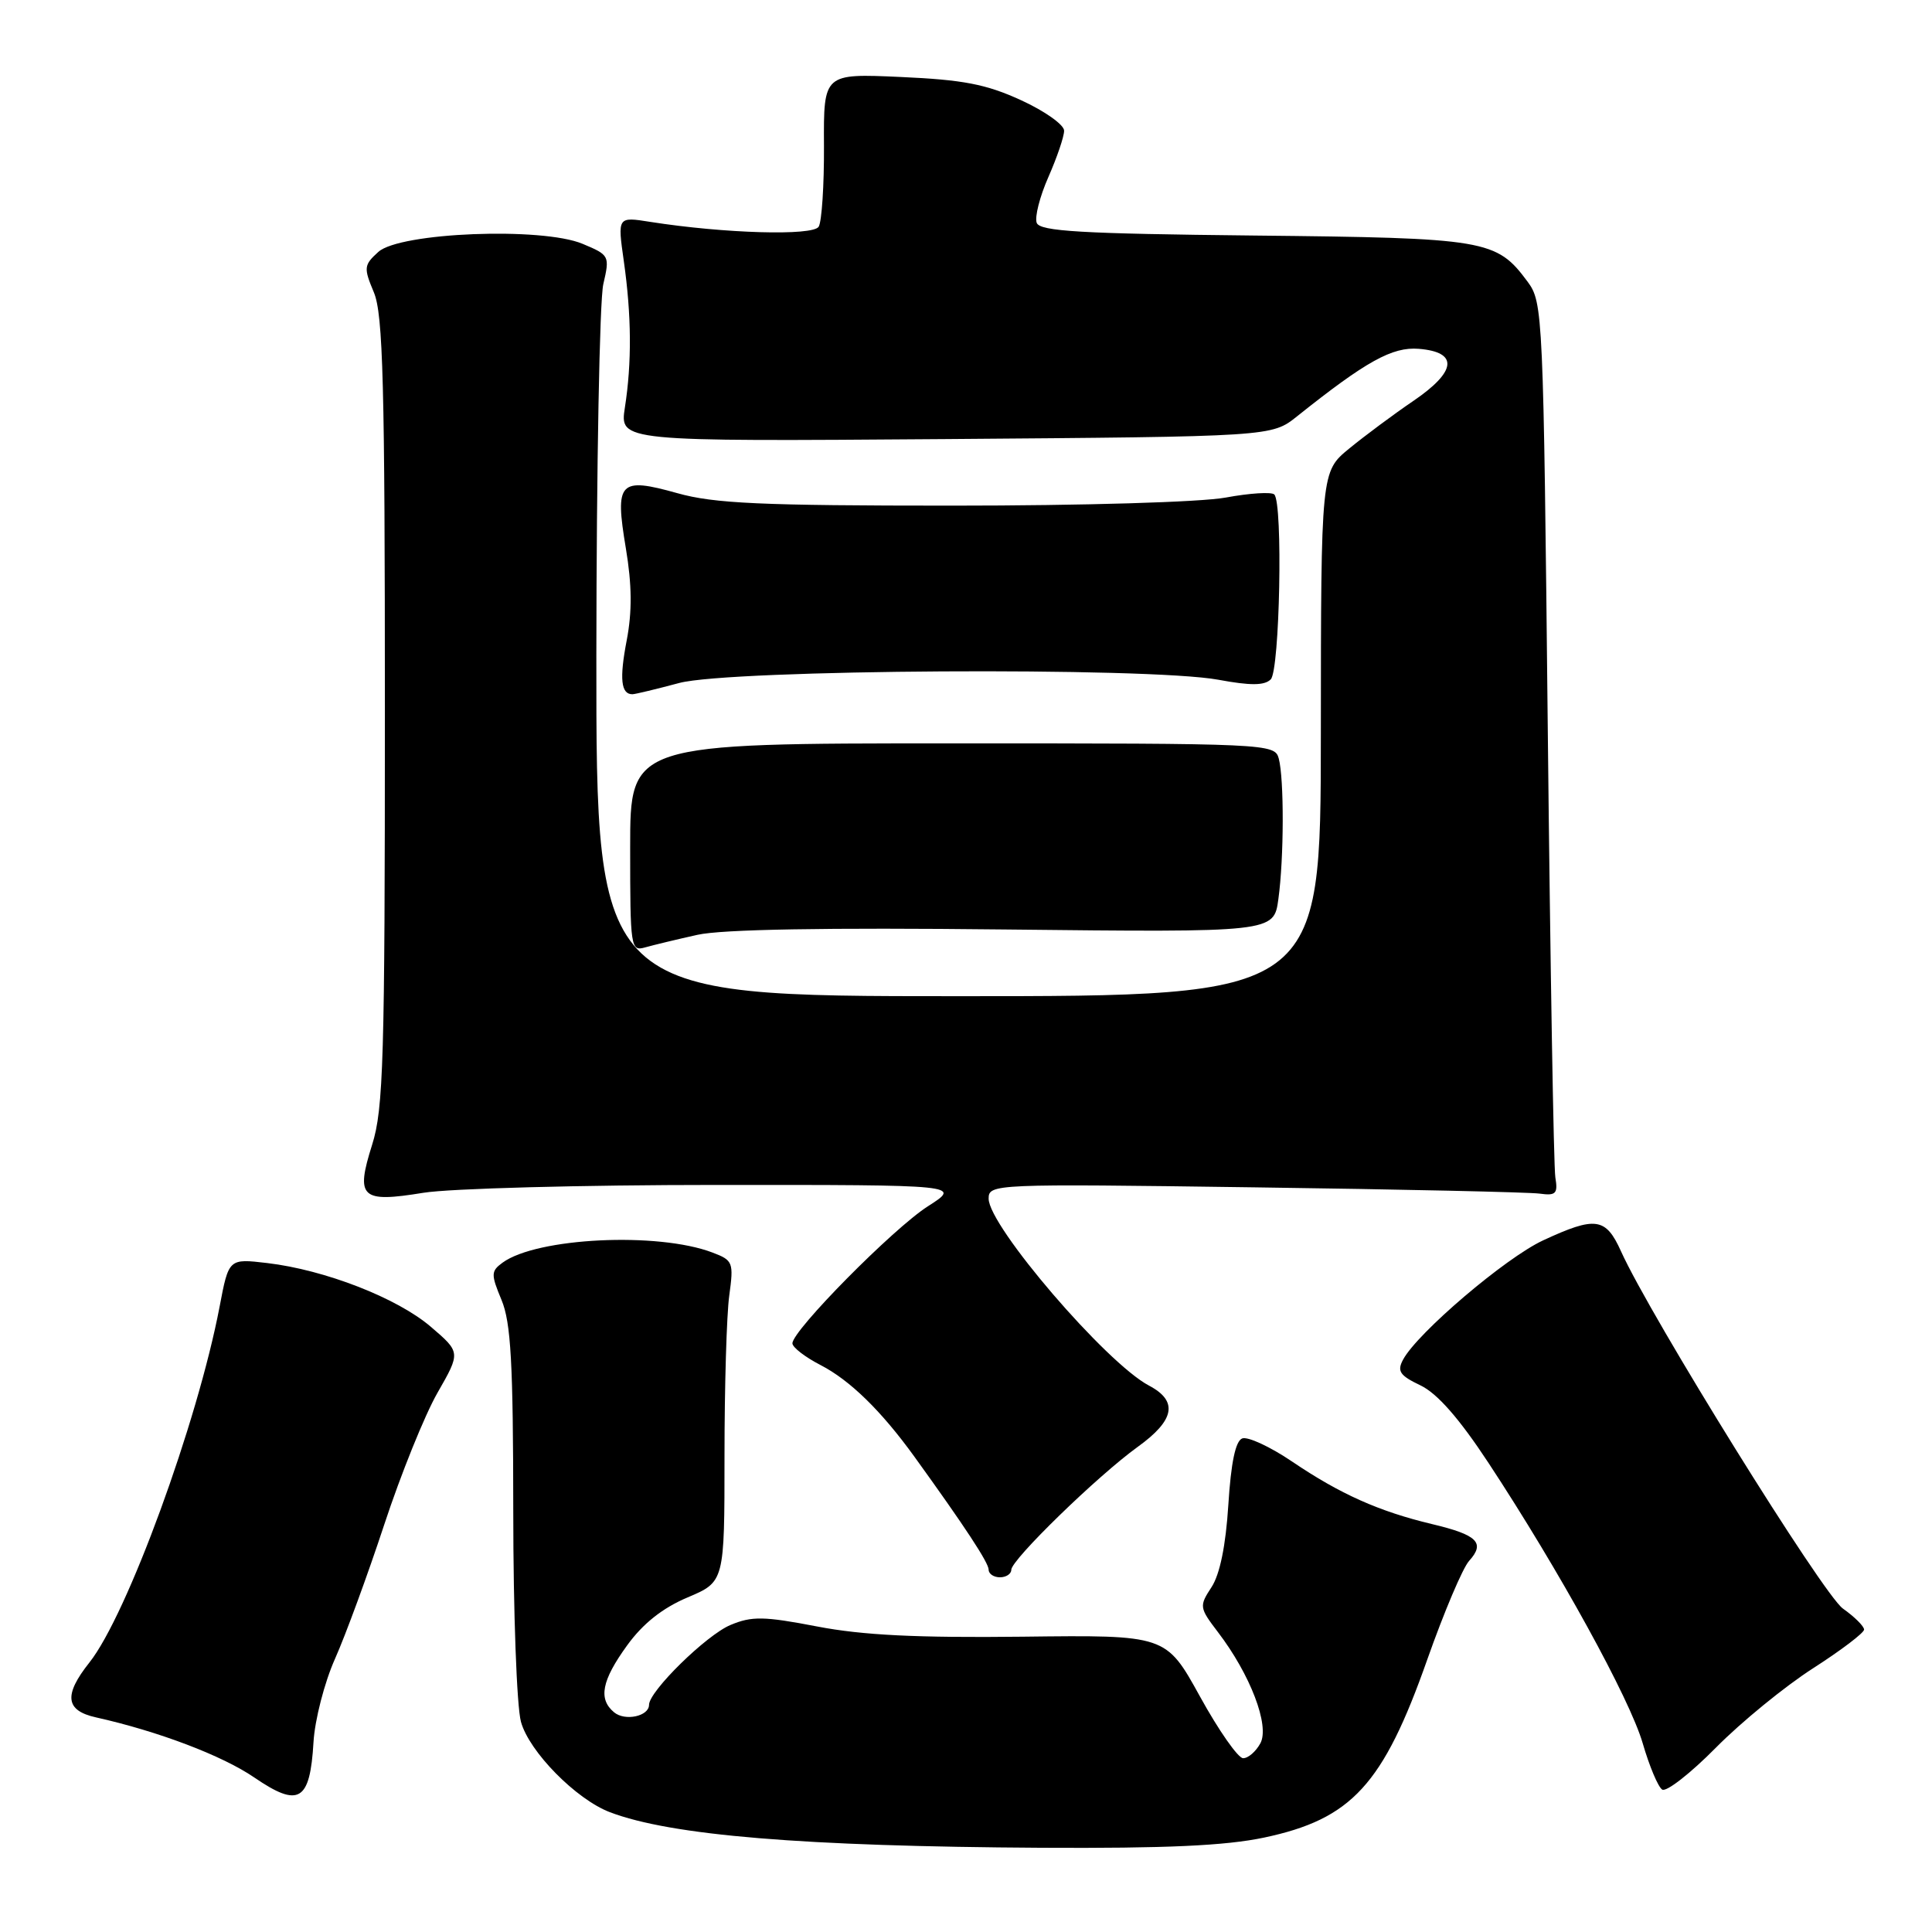 <?xml version="1.0" encoding="UTF-8" standalone="no"?>
<!DOCTYPE svg PUBLIC "-//W3C//DTD SVG 1.1//EN" "http://www.w3.org/Graphics/SVG/1.1/DTD/svg11.dtd" >
<svg xmlns="http://www.w3.org/2000/svg" xmlns:xlink="http://www.w3.org/1999/xlink" version="1.1" viewBox="0 0 256 256">
 <g >
 <path fill="currentColor"
d=" M 167.50 243.49 C 179.11 241.03 183.28 236.48 189.12 219.90 C 191.33 213.64 193.82 207.75 194.67 206.82 C 196.83 204.43 195.77 203.38 189.75 201.95 C 182.72 200.27 177.57 197.97 171.22 193.67 C 168.31 191.70 165.33 190.32 164.60 190.60 C 163.71 190.94 163.11 193.82 162.76 199.41 C 162.42 204.80 161.64 208.62 160.53 210.31 C 158.89 212.82 158.91 213.02 161.38 216.26 C 165.68 221.89 168.26 228.65 167.01 230.99 C 166.41 232.09 165.38 232.99 164.71 232.97 C 164.05 232.96 161.47 229.28 159.00 224.79 C 154.50 216.64 154.50 216.64 135.50 216.87 C 121.52 217.03 114.33 216.68 108.29 215.52 C 101.23 214.16 99.62 214.13 96.79 215.32 C 93.60 216.65 86.00 224.10 86.00 225.90 C 86.00 227.41 82.82 228.10 81.37 226.89 C 79.25 225.13 79.72 222.68 83.10 218.02 C 85.19 215.13 87.79 213.07 91.10 211.67 C 96.00 209.60 96.00 209.60 96.00 192.94 C 96.00 183.78 96.28 174.20 96.63 171.67 C 97.23 167.27 97.13 167.00 94.41 165.97 C 87.17 163.21 71.13 163.99 66.59 167.31 C 65.05 168.44 65.04 168.85 66.45 172.24 C 67.70 175.23 68.00 180.59 68.01 200.22 C 68.01 213.57 68.47 226.14 69.03 228.15 C 70.12 232.11 76.33 238.41 80.80 240.12 C 88.90 243.21 106.41 244.66 138.00 244.84 C 154.46 244.93 162.38 244.57 167.50 243.49 Z  M 41.54 230.85 C 41.71 227.91 42.99 222.93 44.39 219.80 C 45.79 216.66 48.73 208.65 50.92 202.00 C 53.11 195.35 56.28 187.50 57.97 184.55 C 61.04 179.19 61.04 179.19 57.08 175.80 C 52.63 171.99 43.05 168.26 35.40 167.36 C 30.31 166.76 30.31 166.76 29.10 173.13 C 26.17 188.49 16.84 214.02 11.84 220.30 C 8.42 224.61 8.66 226.66 12.71 227.56 C 20.95 229.40 29.45 232.62 33.70 235.53 C 39.61 239.57 41.08 238.69 41.54 230.85 Z  M 240.25 221.05 C 243.96 218.67 247.00 216.36 247.00 215.93 C 247.00 215.49 245.74 214.24 244.19 213.14 C 241.55 211.26 218.65 174.38 214.79 165.80 C 212.77 161.32 211.42 161.13 204.46 164.36 C 199.46 166.69 187.82 176.61 185.92 180.15 C 185.09 181.69 185.47 182.26 188.22 183.57 C 190.44 184.63 193.35 187.94 197.25 193.87 C 206.60 208.08 215.96 225.10 217.67 231.00 C 218.55 234.03 219.71 236.79 220.25 237.13 C 220.80 237.48 224.00 234.98 227.37 231.57 C 230.74 228.16 236.54 223.43 240.25 221.05 Z  M 134.00 208.01 C 134.00 206.67 145.44 195.55 150.75 191.72 C 155.67 188.18 156.14 185.65 152.25 183.60 C 146.57 180.61 131.00 162.46 131.00 158.83 C 131.00 156.88 131.57 156.85 166.25 157.33 C 185.64 157.59 202.62 157.97 204.00 158.16 C 206.17 158.46 206.45 158.17 206.09 156.00 C 205.87 154.62 205.42 128.00 205.09 96.82 C 204.51 41.37 204.45 40.08 202.41 37.32 C 198.28 31.75 196.97 31.53 166.20 31.21 C 143.23 30.97 137.80 30.65 137.37 29.53 C 137.08 28.77 137.78 26.03 138.92 23.45 C 140.06 20.86 141.00 18.10 141.00 17.32 C 141.00 16.53 138.43 14.71 135.28 13.27 C 130.66 11.15 127.61 10.57 119.34 10.20 C 109.13 9.74 109.13 9.74 109.18 19.28 C 109.21 24.52 108.89 29.37 108.48 30.04 C 107.71 31.28 95.98 30.94 86.16 29.40 C 81.82 28.71 81.82 28.71 82.66 34.61 C 83.68 41.80 83.73 48.04 82.80 54.00 C 82.11 58.50 82.11 58.50 125.30 58.18 C 168.50 57.85 168.50 57.85 171.85 55.18 C 181.03 47.85 184.49 45.94 187.99 46.22 C 193.28 46.65 193.03 49.20 187.31 53.10 C 184.66 54.90 180.82 57.76 178.77 59.44 C 175.04 62.50 175.04 62.50 175.02 97.25 C 175.00 132.00 175.00 132.00 127.00 132.00 C 79.00 132.00 79.00 132.00 79.02 86.75 C 79.04 61.86 79.45 39.77 79.94 37.66 C 80.81 33.90 80.76 33.80 77.20 32.31 C 71.80 30.05 52.98 30.80 50.13 33.38 C 48.21 35.12 48.17 35.48 49.54 38.74 C 50.76 41.66 51.00 50.88 51.00 94.28 C 51.00 140.32 50.81 146.94 49.31 151.68 C 47.09 158.72 47.82 159.40 56.10 158.05 C 59.62 157.48 77.10 157.01 94.95 157.01 C 127.39 157.00 127.39 157.00 122.95 159.84 C 118.37 162.76 105.00 176.29 105.00 178.00 C 105.00 178.53 106.69 179.83 108.75 180.89 C 112.62 182.89 116.76 186.93 121.15 193.00 C 127.85 202.28 131.00 207.07 131.00 207.99 C 131.00 208.55 131.68 209.00 132.50 209.00 C 133.32 209.00 134.00 208.55 134.00 208.01 Z  M 92.41 123.87 C 95.66 123.14 109.34 122.90 133.05 123.16 C 168.79 123.55 168.79 123.55 169.39 119.14 C 170.14 113.71 170.16 103.20 169.44 100.50 C 168.91 98.54 168.05 98.50 126.20 98.50 C 83.50 98.50 83.50 98.50 83.50 112.30 C 83.50 125.63 83.57 126.08 85.50 125.53 C 86.60 125.22 89.71 124.47 92.41 123.87 Z  M 90.00 90.50 C 96.76 88.69 152.15 88.36 161.44 90.07 C 165.69 90.86 167.55 90.85 168.38 90.02 C 169.58 88.82 170.01 66.69 168.85 65.52 C 168.49 65.16 165.59 65.34 162.41 65.93 C 159.12 66.54 143.50 67.00 126.13 67.00 C 100.85 67.00 94.63 66.72 89.76 65.35 C 82.04 63.19 81.45 63.81 82.93 72.66 C 83.74 77.51 83.77 81.06 83.04 84.86 C 82.06 89.96 82.28 92.01 83.81 91.99 C 84.19 91.98 86.97 91.31 90.00 90.50 Z "/>
</g>
</svg>